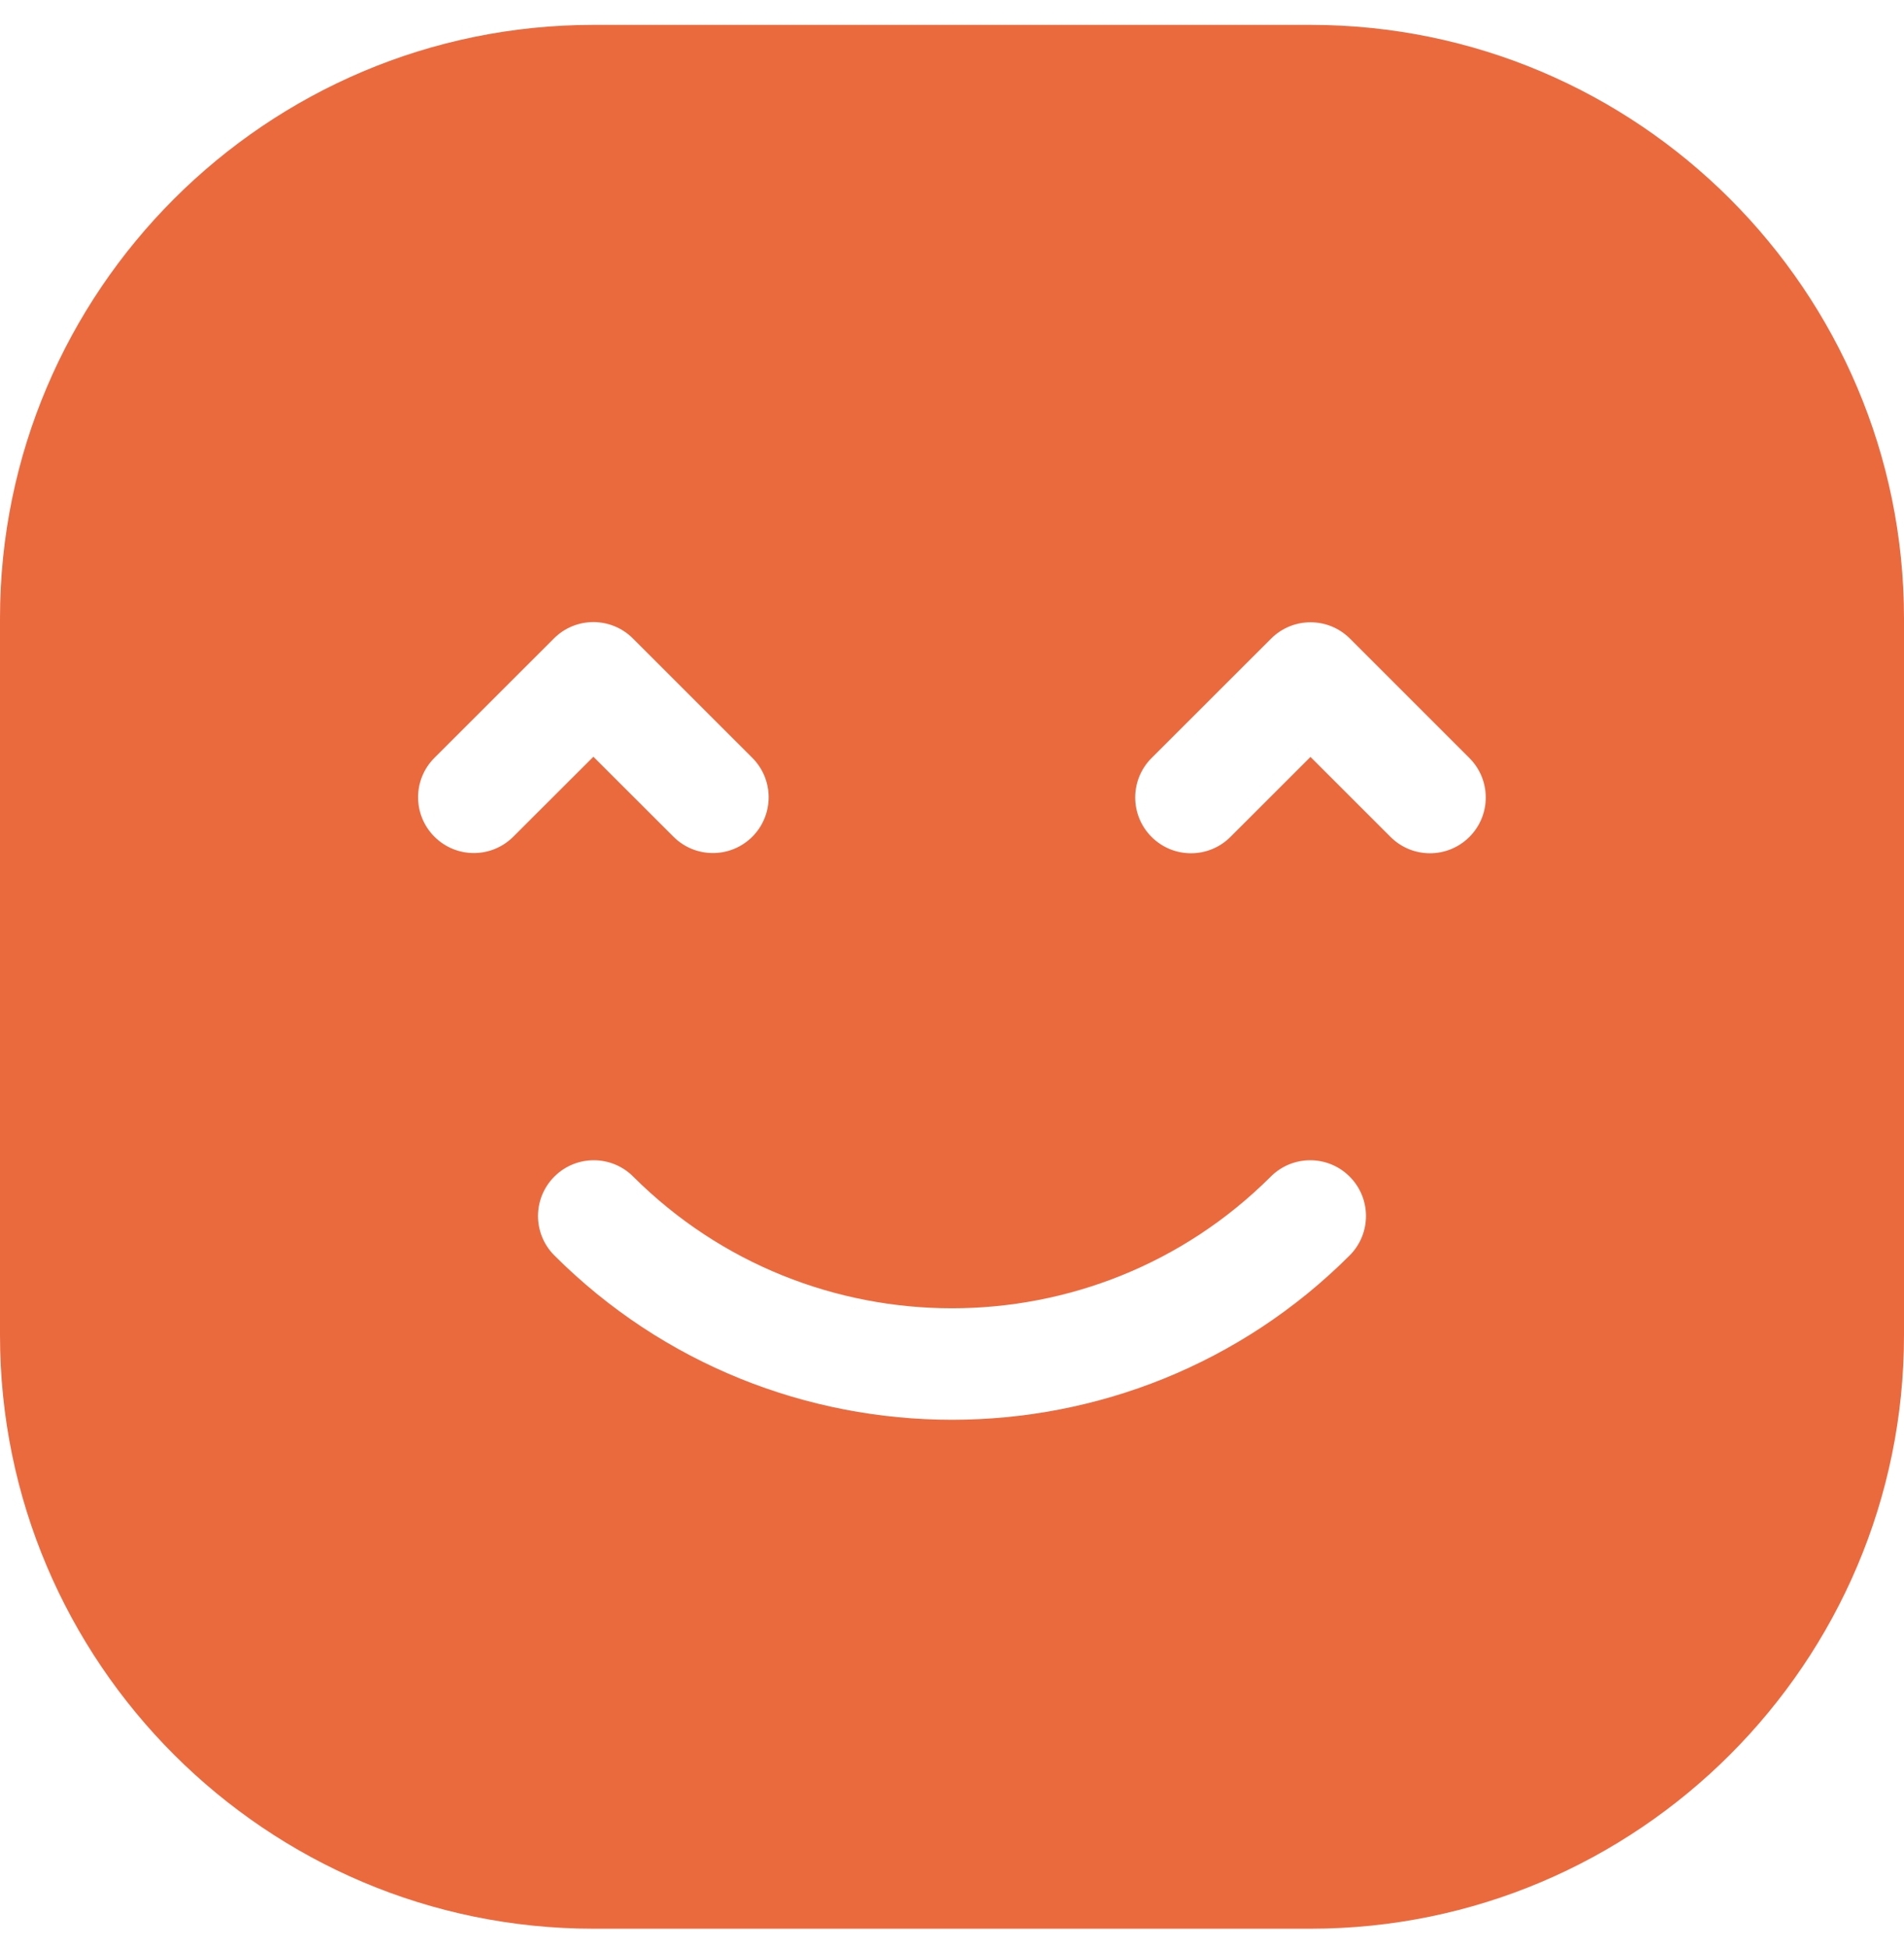 <svg width="43" height="44" viewBox="0 0 43 44" fill="none" xmlns="http://www.w3.org/2000/svg">
<g clip-path="url(#clip0_37_153)">
<path d="M29.596 0.562H13.404C6.013 0.562 0 6.574 0 13.965V30.158C0 37.549 6.013 43.562 13.404 43.562H29.596C36.987 43.562 43 37.549 43 30.158V13.965C43 6.574 36.987 0.562 29.596 0.562ZM9.811 18.898C9.319 18.405 9.319 17.608 9.812 17.116L12.511 14.419C13.003 13.927 13.801 13.928 14.293 14.42L16.99 17.116C17.482 17.608 17.482 18.405 16.991 18.898C16.499 19.39 15.701 19.39 15.209 18.898L13.401 17.092L11.592 18.898C11.1 19.39 10.303 19.39 9.811 18.898ZM30.486 28.35C28.009 30.828 24.754 32.067 21.5 32.067C18.246 32.067 14.991 30.828 12.514 28.35C12.025 27.855 12.03 27.058 12.525 26.569C13.02 26.08 13.817 26.085 14.306 26.58C16.291 28.559 18.896 29.549 21.5 29.549C24.104 29.549 26.709 28.559 28.694 26.58C29.183 26.085 29.98 26.08 30.475 26.569C30.97 27.058 30.975 27.855 30.486 28.35ZM33.186 18.902C32.694 19.395 31.896 19.395 31.404 18.903L29.596 17.096L27.788 18.903C27.296 19.395 26.498 19.395 26.006 18.902C25.515 18.41 25.515 17.613 26.007 17.121L28.706 14.424C29.199 13.932 29.996 13.932 30.488 14.424L33.185 17.121C33.677 17.613 33.678 18.41 33.186 18.902Z" fill="#EA6A3E"/>
</g>
<defs>
<clipPath id="clip0_37_153">
<rect width="43" height="43" fill="white" transform="translate(0 0.562)"/>
</clipPath>
</defs>
</svg>